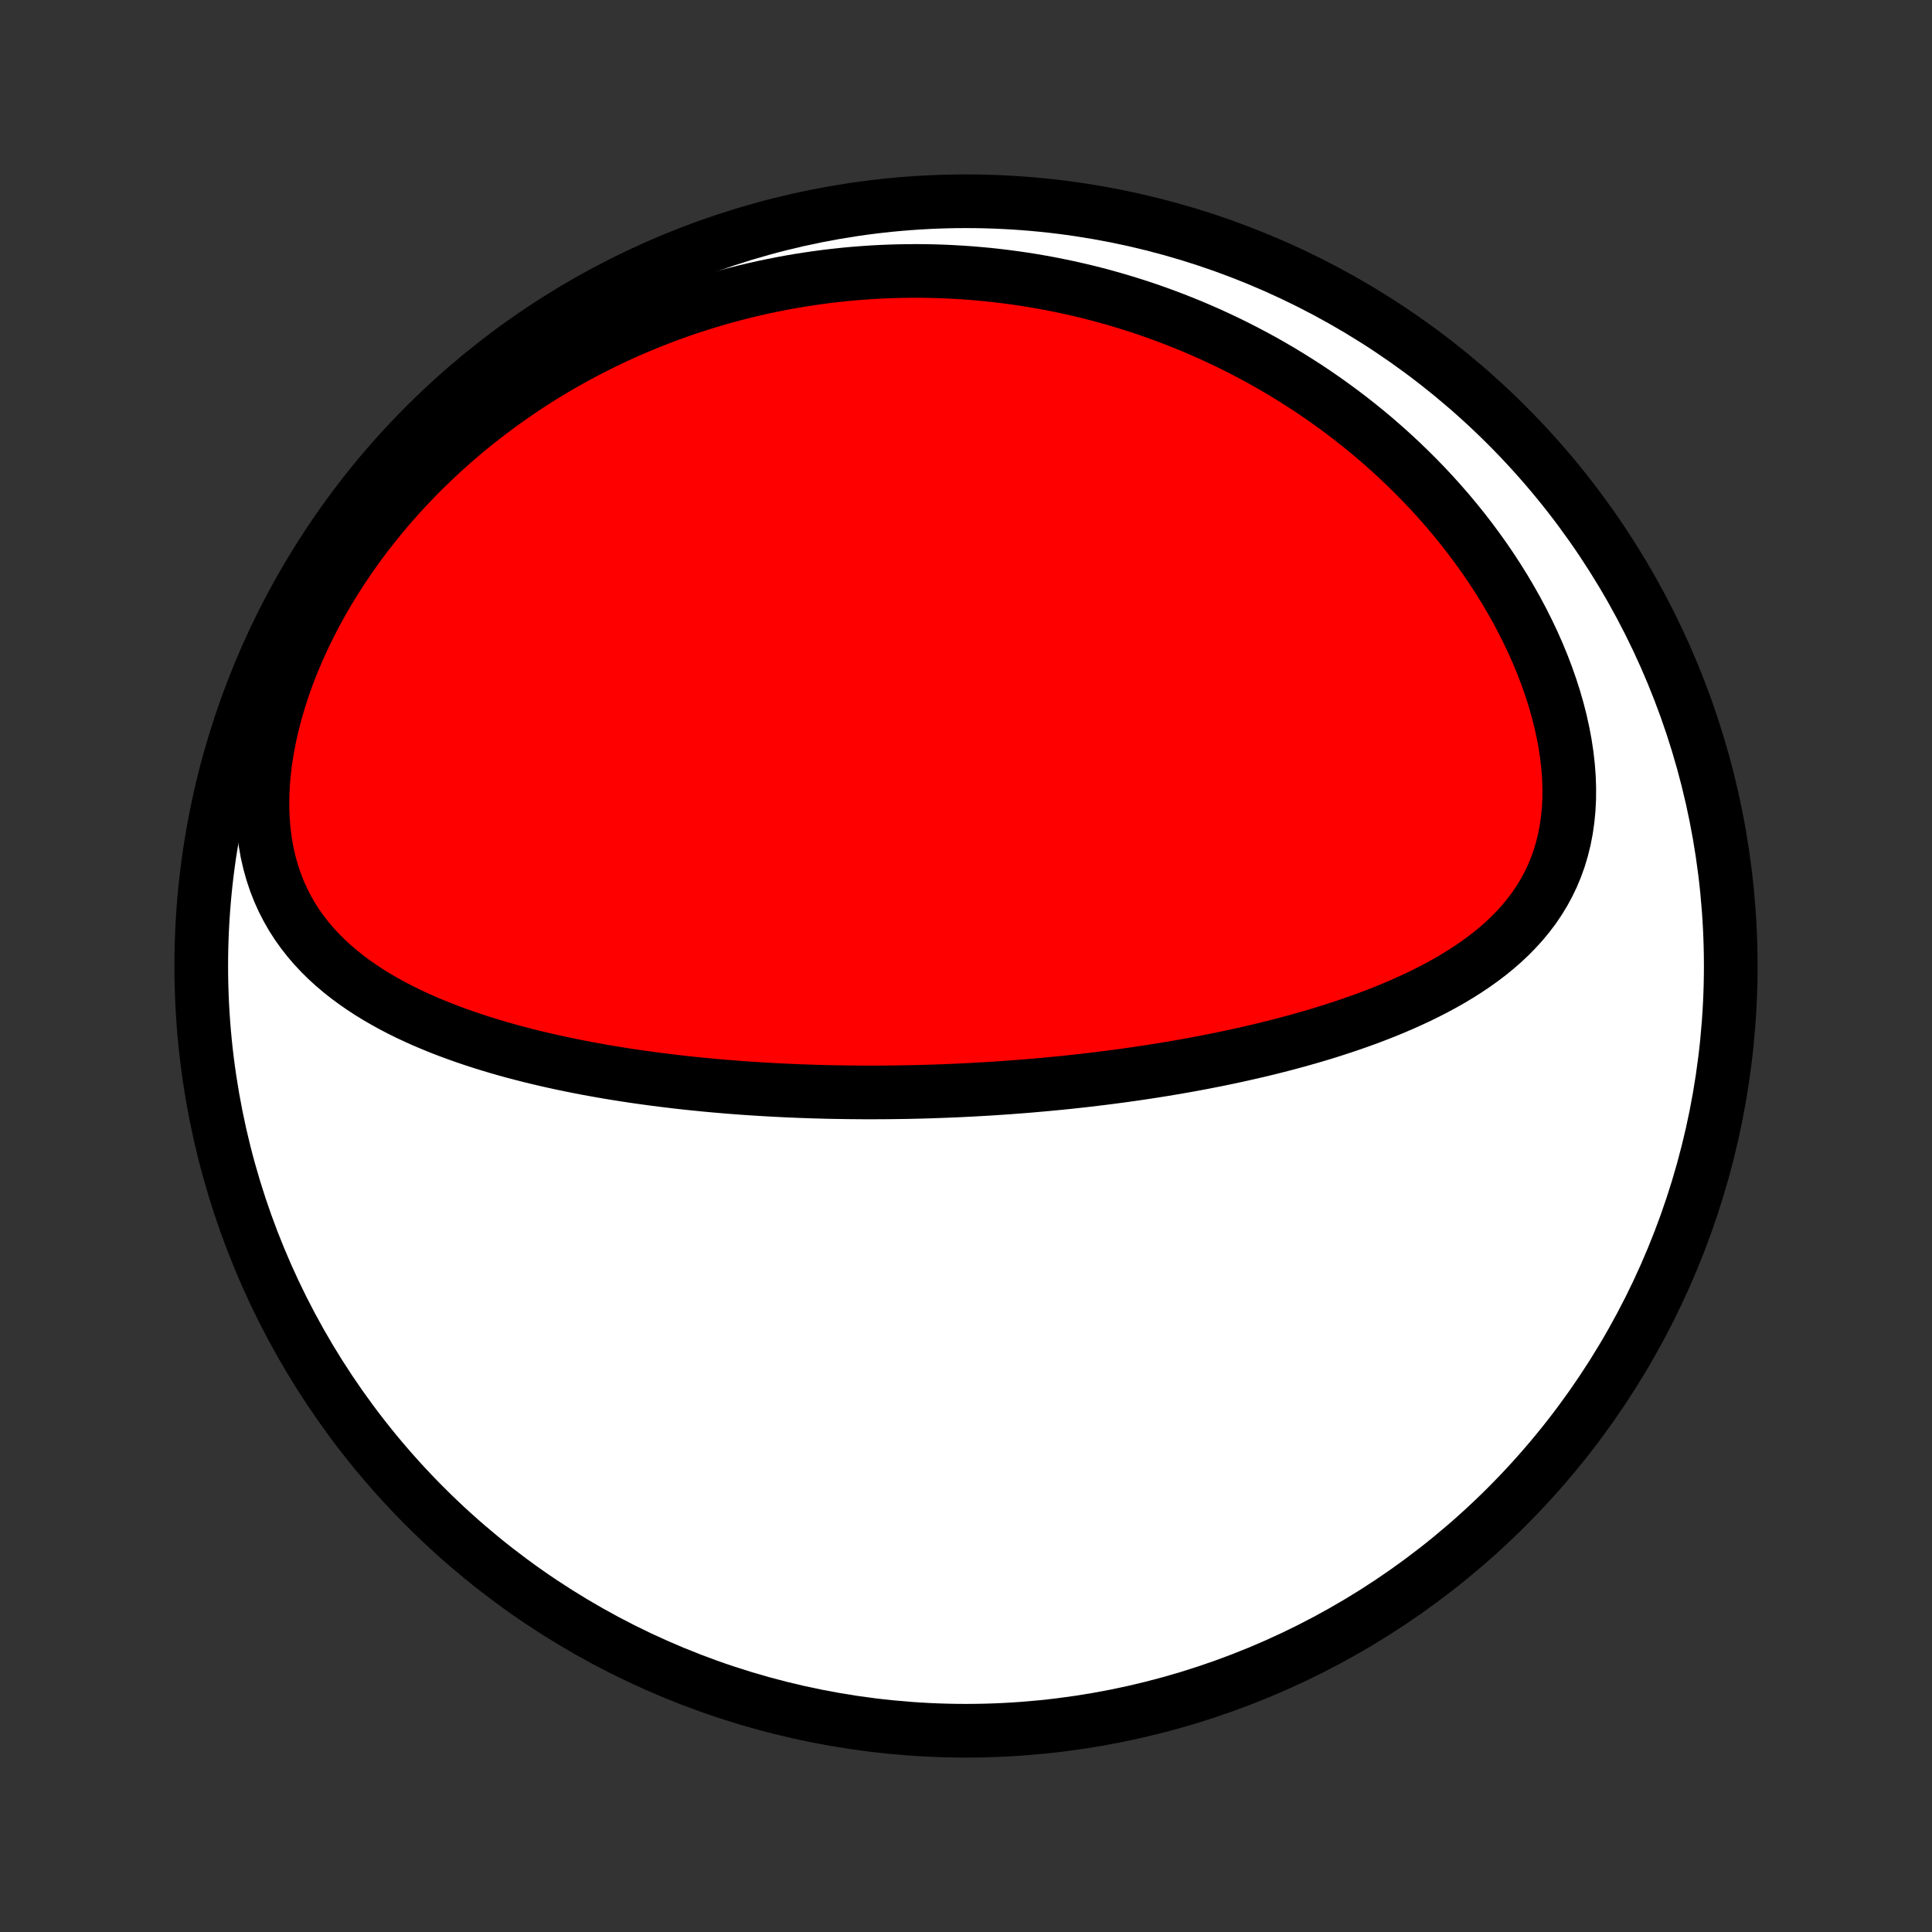 <?xml version="1.0" encoding="utf-8" standalone="no"?>
<!DOCTYPE svg PUBLIC "-//W3C//DTD SVG 1.1//EN"
  "http://www.w3.org/Graphics/SVG/1.1/DTD/svg11.dtd">
<!-- Created with matplotlib (http://matplotlib.org/) -->
<svg height="72pt" version="1.1" viewBox="0 0 72 72" width="72pt" xmlns="http://www.w3.org/2000/svg" xmlns:xlink="http://www.w3.org/1999/xlink">
 <rect x="0" y="0" width="72" height="72" fill="#333333" stroke="none"/>
 <defs>
  <style type="text/css">
*{stroke-linecap:butt;stroke-linejoin:round;}
  </style>
 </defs>
 <g id="figure_1">
  <g id="patch_1">
   <path d="
M0 72
L72 72
L72 0
L0 0
z
" style="fill:none;"/>
  </g>
  <g id="axes_1">
   <g id="PatchCollection_1">
    <defs>
     <path d="
M36 -7.5
C43.558 -7.5 50.808 -10.503 56.153 -15.848
C61.497 -21.192 64.5 -28.442 64.5 -36
C64.5 -43.558 61.497 -50.808 56.153 -56.153
C50.808 -61.497 43.558 -64.5 36 -64.5
C28.442 -64.5 21.192 -61.497 15.848 -56.153
C10.503 -50.808 7.5 -43.558 7.5 -36
C7.5 -28.442 10.503 -21.192 15.848 -15.848
C21.192 -10.503 28.442 -7.5 36 -7.5
z
" id="C0_0_a811fe30f3"/>
     <path d="
M33.693 -31.299
L33.95 -31.304
L34.207 -31.31
L34.464 -31.317
L34.721 -31.325
L34.978 -31.334
L35.236 -31.343
L35.495 -31.354
L35.753 -31.365
L36.012 -31.378
L36.272 -31.391
L36.532 -31.406
L36.793 -31.421
L37.054 -31.437
L37.317 -31.455
L37.58 -31.473
L37.843 -31.493
L38.108 -31.513
L38.373 -31.535
L38.64 -31.558
L38.907 -31.582
L39.176 -31.607
L39.445 -31.633
L39.716 -31.66
L39.988 -31.689
L40.261 -31.719
L40.535 -31.75
L40.81 -31.783
L41.087 -31.817
L41.365 -31.852
L41.645 -31.889
L41.926 -31.927
L42.208 -31.967
L42.492 -32.008
L42.777 -32.051
L43.064 -32.096
L43.352 -32.142
L43.642 -32.19
L43.934 -32.24
L44.227 -32.291
L44.521 -32.345
L44.818 -32.401
L45.115 -32.459
L45.414 -32.518
L45.715 -32.581
L46.017 -32.645
L46.321 -32.712
L46.626 -32.781
L46.933 -32.852
L47.241 -32.927
L47.55 -33.004
L47.86 -33.084
L48.172 -33.167
L48.484 -33.253
L48.798 -33.342
L49.112 -33.434
L49.427 -33.53
L49.742 -33.63
L50.058 -33.733
L50.374 -33.84
L50.69 -33.951
L51.006 -34.066
L51.321 -34.186
L51.636 -34.31
L51.949 -34.439
L52.262 -34.573
L52.573 -34.713
L52.882 -34.857
L53.188 -35.008
L53.492 -35.164
L53.792 -35.326
L54.09 -35.495
L54.383 -35.671
L54.671 -35.854
L54.954 -36.044
L55.231 -36.242
L55.502 -36.448
L55.766 -36.663
L56.022 -36.887
L56.269 -37.119
L56.507 -37.362
L56.735 -37.614
L56.952 -37.876
L57.158 -38.148
L57.351 -38.432
L57.531 -38.726
L57.697 -39.031
L57.849 -39.346
L57.985 -39.673
L58.106 -40.01
L58.21 -40.358
L58.298 -40.715
L58.369 -41.082
L58.423 -41.459
L58.46 -41.843
L58.48 -42.235
L58.482 -42.634
L58.468 -43.039
L58.437 -43.449
L58.39 -43.864
L58.327 -44.282
L58.248 -44.702
L58.155 -45.124
L58.047 -45.547
L57.925 -45.971
L57.79 -46.393
L57.642 -46.814
L57.482 -47.233
L57.31 -47.649
L57.127 -48.062
L56.933 -48.471
L56.73 -48.875
L56.517 -49.275
L56.294 -49.67
L56.064 -50.059
L55.825 -50.443
L55.579 -50.82
L55.326 -51.191
L55.066 -51.556
L54.8 -51.913
L54.529 -52.264
L54.252 -52.608
L53.97 -52.945
L53.683 -53.274
L53.392 -53.597
L53.097 -53.912
L52.798 -54.22
L52.496 -54.52
L52.191 -54.813
L51.883 -55.099
L51.572 -55.378
L51.259 -55.65
L50.944 -55.915
L50.626 -56.172
L50.307 -56.423
L49.987 -56.666
L49.665 -56.903
L49.342 -57.133
L49.017 -57.357
L48.692 -57.574
L48.365 -57.784
L48.038 -57.988
L47.711 -58.186
L47.382 -58.378
L47.054 -58.564
L46.724 -58.743
L46.395 -58.917
L46.065 -59.085
L45.735 -59.248
L45.405 -59.404
L45.075 -59.556
L44.745 -59.701
L44.415 -59.842
L44.084 -59.977
L43.754 -60.107
L43.424 -60.232
L43.094 -60.352
L42.764 -60.468
L42.434 -60.578
L42.104 -60.683
L41.774 -60.784
L41.445 -60.88
L41.115 -60.972
L40.785 -61.059
L40.456 -61.141
L40.126 -61.219
L39.797 -61.293
L39.468 -61.362
L39.138 -61.428
L38.809 -61.488
L38.479 -61.545
L38.15 -61.597
L37.82 -61.645
L37.49 -61.689
L37.16 -61.729
L36.83 -61.765
L36.5 -61.796
L36.169 -61.824
L35.839 -61.847
L35.508 -61.866
L35.176 -61.882
L34.844 -61.893
L34.512 -61.9
L34.18 -61.903
L33.847 -61.901
L33.513 -61.896
L33.179 -61.886
L32.845 -61.873
L32.51 -61.855
L32.174 -61.832
L31.838 -61.806
L31.501 -61.775
L31.163 -61.739
L30.825 -61.7
L30.486 -61.655
L30.146 -61.606
L29.805 -61.553
L29.464 -61.495
L29.122 -61.432
L28.779 -61.364
L28.435 -61.292
L28.091 -61.215
L27.745 -61.132
L27.399 -61.044
L27.052 -60.951
L26.704 -60.853
L26.355 -60.749
L26.006 -60.64
L25.655 -60.526
L25.304 -60.405
L24.953 -60.279
L24.6 -60.146
L24.247 -60.008
L23.893 -59.863
L23.538 -59.712
L23.184 -59.555
L22.828 -59.391
L22.473 -59.22
L22.117 -59.042
L21.761 -58.858
L21.404 -58.666
L21.048 -58.467
L20.692 -58.261
L20.336 -58.047
L19.981 -57.825
L19.626 -57.596
L19.273 -57.358
L18.92 -57.113
L18.568 -56.859
L18.218 -56.597
L17.869 -56.327
L17.522 -56.048
L17.177 -55.761
L16.835 -55.465
L16.496 -55.16
L16.159 -54.846
L15.826 -54.524
L15.497 -54.193
L15.172 -53.852
L14.851 -53.503
L14.535 -53.146
L14.225 -52.779
L13.921 -52.404
L13.622 -52.021
L13.331 -51.629
L13.047 -51.229
L12.771 -50.821
L12.503 -50.406
L12.244 -49.984
L11.995 -49.555
L11.755 -49.119
L11.527 -48.678
L11.31 -48.231
L11.104 -47.78
L10.912 -47.325
L10.732 -46.867
L10.566 -46.406
L10.415 -45.943
L10.279 -45.48
L10.158 -45.017
L10.053 -44.556
L9.964 -44.097
L9.892 -43.641
L9.838 -43.189
L9.801 -42.743
L9.782 -42.304
L9.781 -41.872
L9.797 -41.449
L9.832 -41.035
L9.884 -40.631
L9.953 -40.239
L10.04 -39.857
L10.143 -39.488
L10.262 -39.131
L10.397 -38.786
L10.546 -38.455
L10.71 -38.136
L10.886 -37.829
L11.075 -37.535
L11.277 -37.253
L11.488 -36.983
L11.71 -36.724
L11.942 -36.476
L12.182 -36.239
L12.43 -36.013
L12.685 -35.796
L12.947 -35.589
L13.215 -35.39
L13.488 -35.201
L13.766 -35.019
L14.048 -34.846
L14.334 -34.68
L14.623 -34.521
L14.915 -34.369
L15.21 -34.223
L15.507 -34.084
L15.806 -33.95
L16.107 -33.823
L16.408 -33.7
L16.711 -33.583
L17.014 -33.471
L17.318 -33.363
L17.622 -33.26
L17.926 -33.161
L18.23 -33.066
L18.534 -32.975
L18.837 -32.888
L19.14 -32.804
L19.443 -32.725
L19.744 -32.648
L20.045 -32.575
L20.345 -32.504
L20.643 -32.437
L20.941 -32.372
L21.238 -32.31
L21.533 -32.251
L21.827 -32.194
L22.12 -32.14
L22.412 -32.088
L22.702 -32.038
L22.991 -31.991
L23.279 -31.945
L23.565 -31.902
L23.85 -31.86
L24.134 -31.821
L24.416 -31.783
L24.697 -31.747
L24.977 -31.713
L25.256 -31.68
L25.533 -31.649
L25.809 -31.62
L26.084 -31.592
L26.357 -31.565
L26.63 -31.54
L26.901 -31.517
L27.172 -31.494
L27.441 -31.473
L27.709 -31.453
L27.976 -31.435
L28.242 -31.418
L28.508 -31.402
L28.772 -31.387
L29.036 -31.373
L29.299 -31.36
L29.561 -31.349
L29.822 -31.338
L30.083 -31.329
L30.343 -31.32
L30.603 -31.313
L30.862 -31.306
L31.121 -31.301
L31.379 -31.297
L31.637 -31.293
L31.895 -31.291
L32.152 -31.289
L32.409 -31.288
L32.666 -31.289
L32.923 -31.29
L33.179 -31.292
z
" id="C0_1_7fda798ed4"/>
    </defs>
    <g clip-path="url(#p1bffca34e9)">
     <use style="fill:#ffffff;stroke:#000000;stroke-width:2.0;" x="0.0" xlink:href="#C0_0_a811fe30f3" y="72.0"/>
    </g>
    <g clip-path="url(#p1bffca34e9)">
     <use style="fill:#ff0000;stroke:#000000;stroke-width:2.0;" x="0.0" xlink:href="#C0_1_7fda798ed4" y="72.0"/>
    </g>
   </g>
  </g>
 </g>
 <defs>
  <clipPath id="p1bffca34e9">
   <rect height="72.0" width="72.0" x="0.0" y="0.0"/>
  </clipPath>
 </defs>
</svg>
